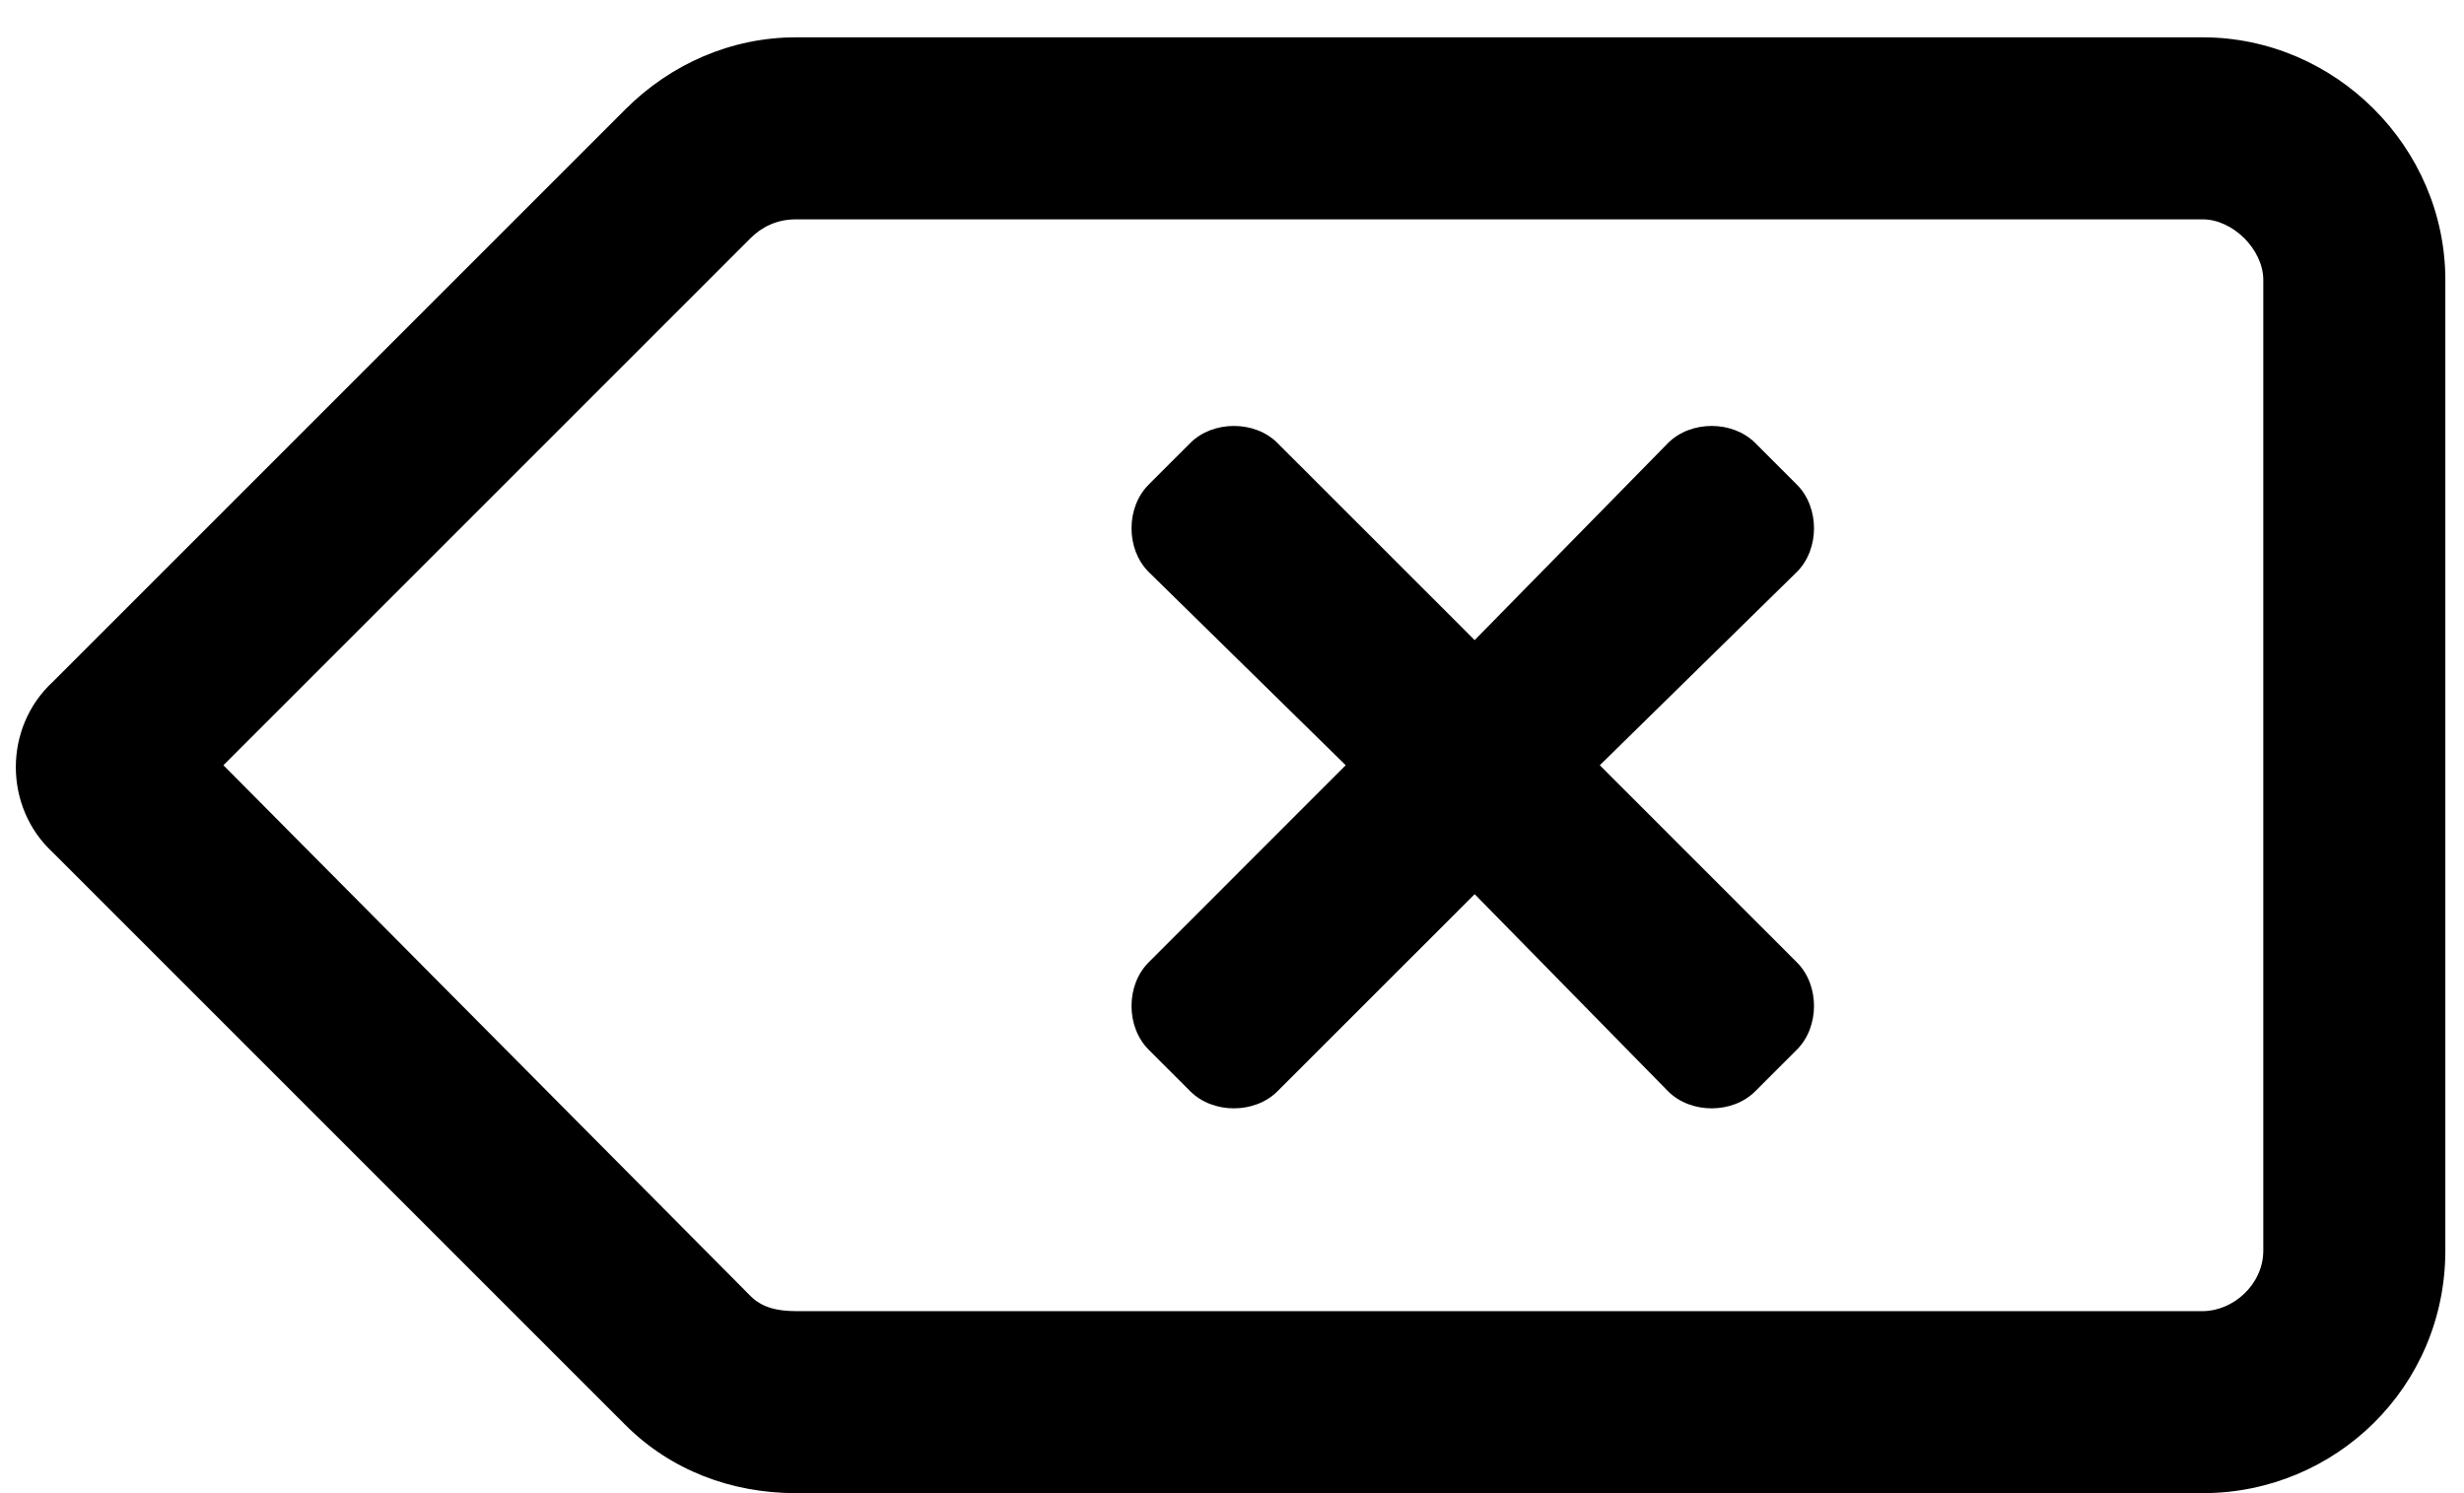 <svg width="33" height="20" viewBox="0 0 33 20" xmlns="http://www.w3.org/2000/svg">
    <path fill="currentColor" d="M24.066 6.492L23.508 5.934C23.203 5.629 22.645 5.629 22.34 5.934L19.75 8.574L17.109 5.934C16.805 5.629 16.246 5.629 15.941 5.934L15.383 6.492C15.078 6.797 15.078 7.355 15.383 7.66L18.023 10.25L15.383 12.891C15.078 13.195 15.078 13.754 15.383 14.059L15.941 14.617C16.246 14.922 16.805 14.922 17.109 14.617L19.75 11.977L22.34 14.617C22.645 14.922 23.203 14.922 23.508 14.617L24.066 14.059C24.371 13.754 24.371 13.195 24.066 12.891L21.426 10.25L24.066 7.66C24.371 7.355 24.371 6.797 24.066 6.492ZM29.5 0.5H10.66C9.797 0.5 8.984 0.855 8.375 1.465L0.707 9.133C0.047 9.742 0.047 10.809 0.707 11.418L8.375 19.086C8.984 19.695 9.797 20 10.66 20H29.5C31.277 20 32.75 18.578 32.75 16.75V3.75C32.75 1.973 31.277 0.5 29.5 0.5ZM30.312 16.75C30.312 17.207 29.906 17.562 29.5 17.562H10.66C10.406 17.562 10.203 17.512 10.051 17.359L2.992 10.25L10.051 3.191C10.203 3.039 10.406 2.938 10.66 2.938H29.5C29.906 2.938 30.312 3.344 30.312 3.75V16.75Z"/>
</svg>
